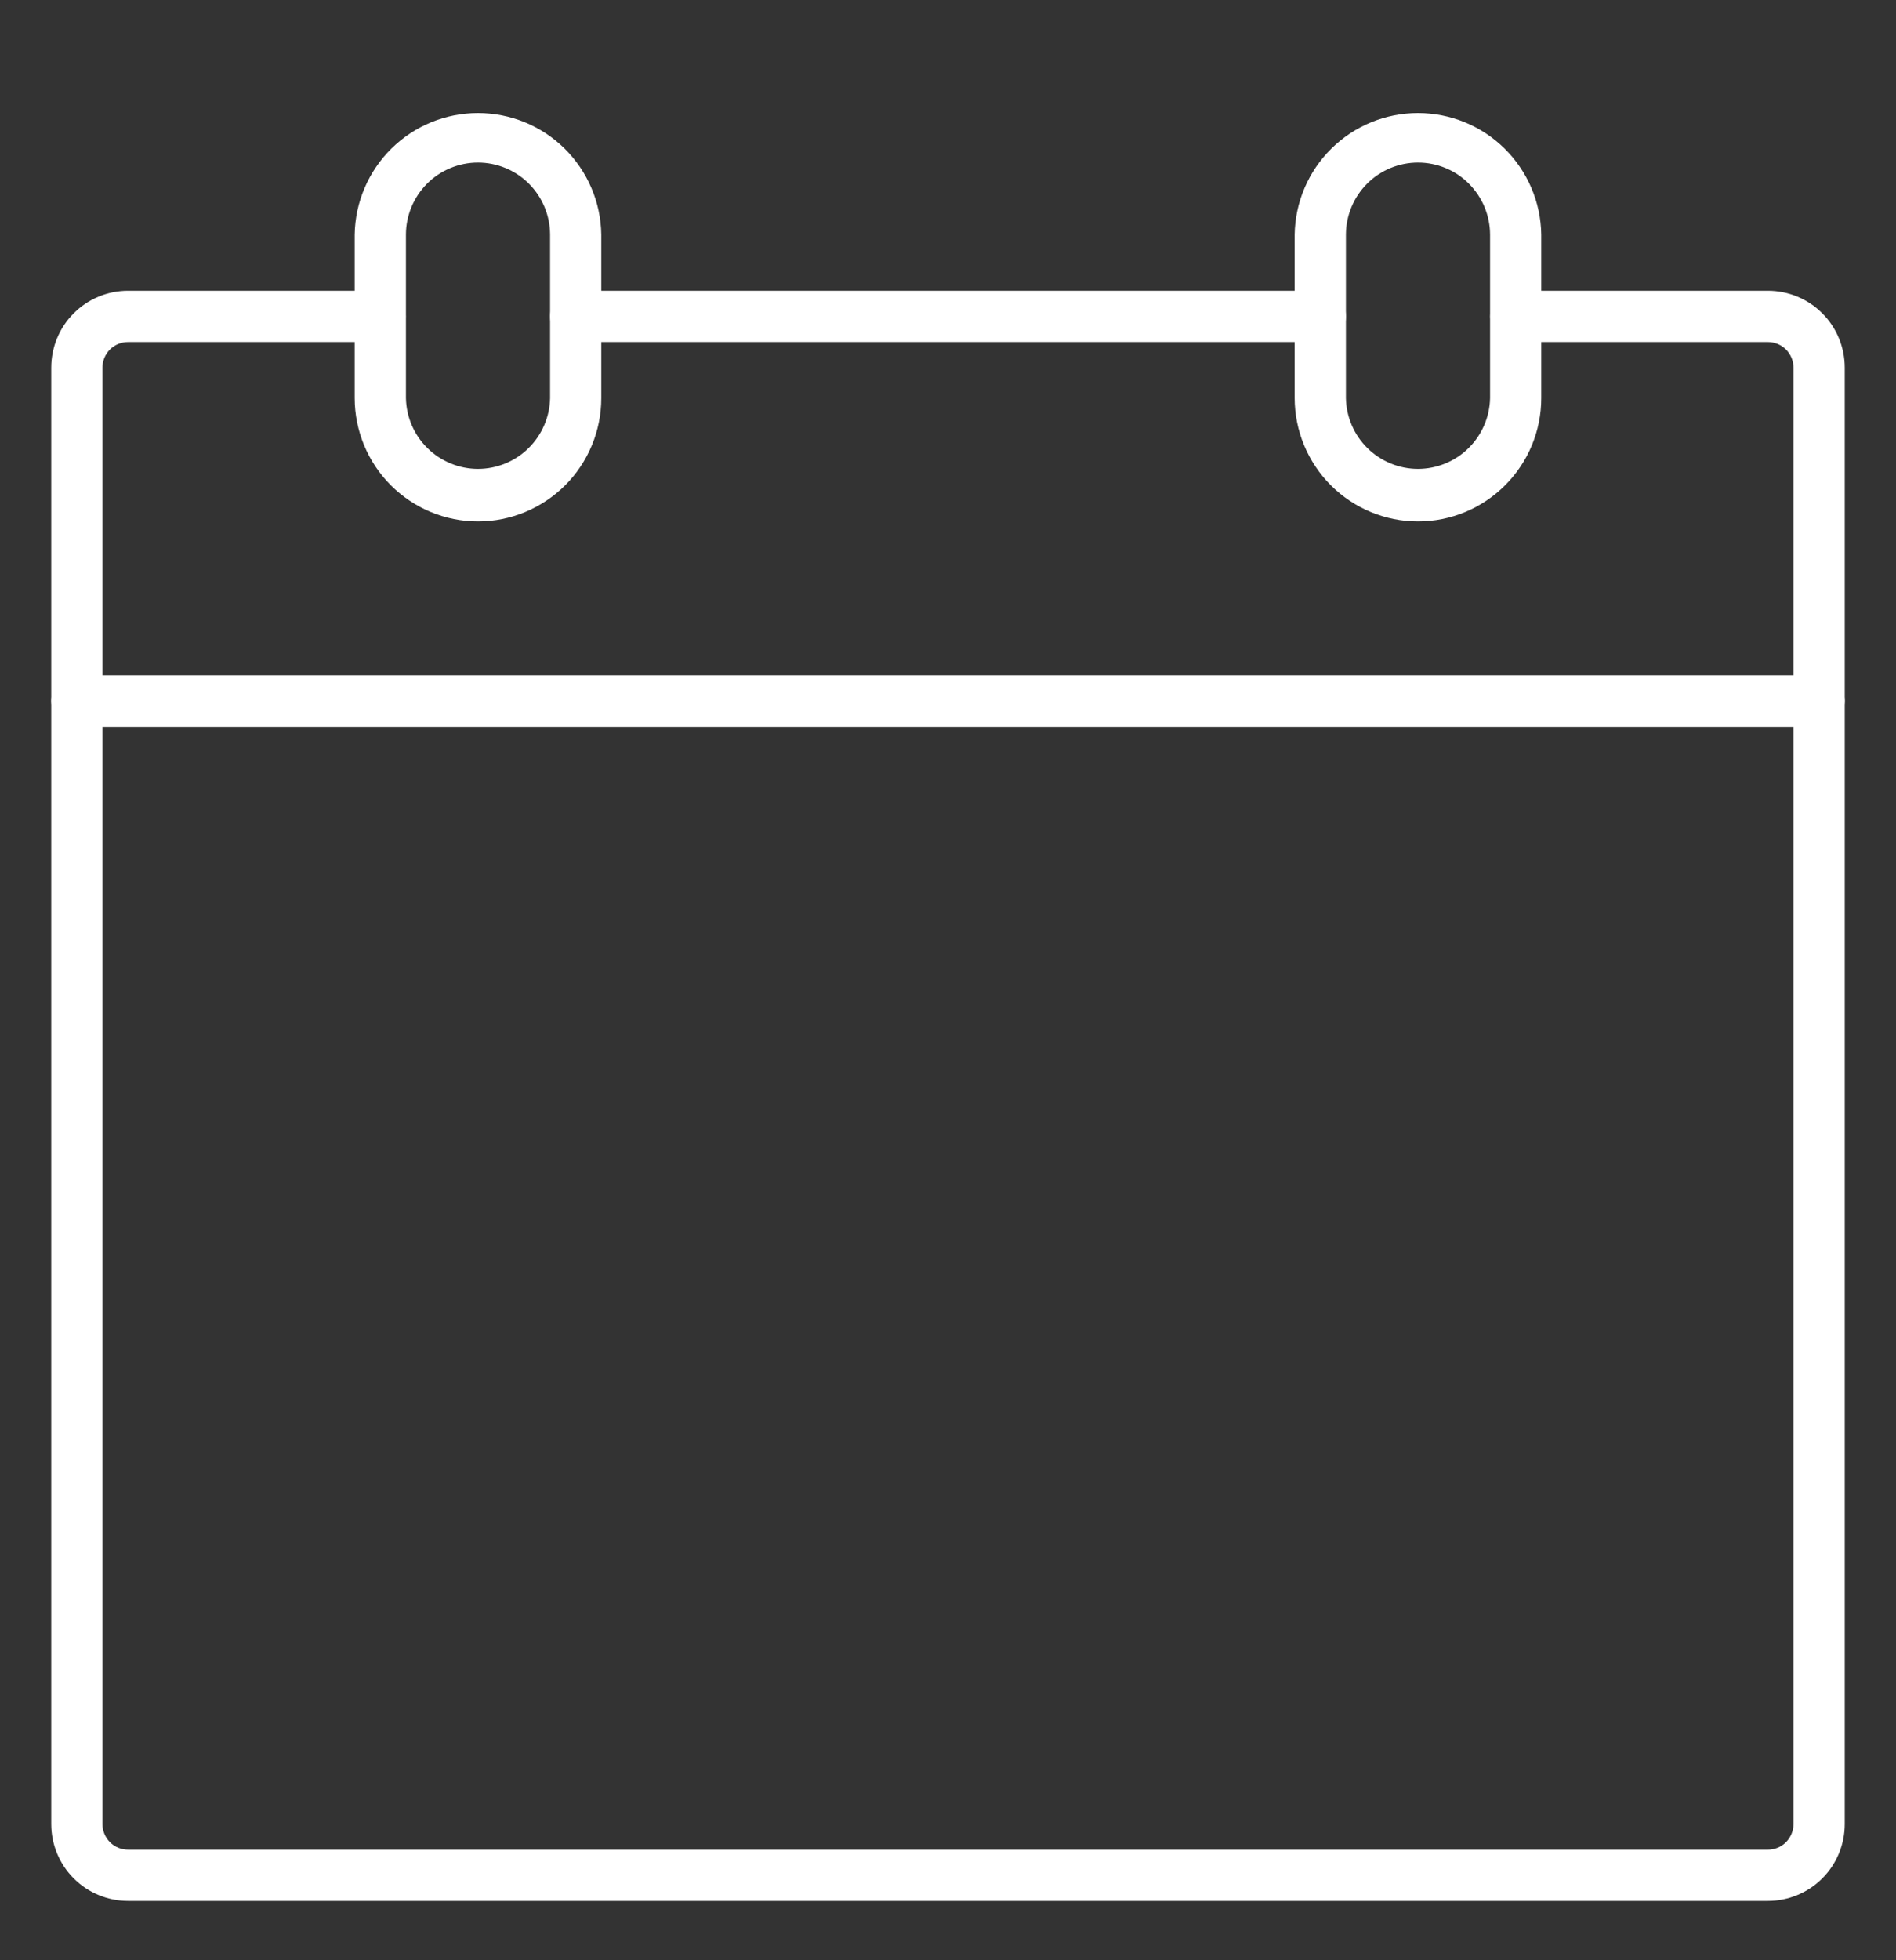 <svg width="30" height="31" viewBox="0 0 30 31" fill="none" xmlns="http://www.w3.org/2000/svg">
<rect x="0" y="0" width="30" height="31" fill="#333333" stroke="none"/>
<g clip-path="url(#clip0)">
<path d="M27.973 30.062H2.027C1.704 30.062 1.395 29.934 1.167 29.706C0.939 29.478 0.811 29.169 0.811 28.846V11.084C0.811 10.977 0.853 10.874 0.929 10.798C1.005 10.722 1.108 10.679 1.216 10.679H28.784C28.891 10.679 28.994 10.722 29.07 10.798C29.146 10.874 29.189 10.977 29.189 11.084V28.846C29.189 29.169 29.061 29.478 28.833 29.706C28.605 29.934 28.295 30.062 27.973 30.062ZM1.621 11.49V28.846C1.621 28.953 1.664 29.056 1.74 29.133C1.816 29.209 1.919 29.251 2.027 29.251H27.973C28.08 29.251 28.183 29.209 28.259 29.133C28.335 29.056 28.378 28.953 28.378 28.846V11.49H1.621Z" fill="white"/>
<path d="M28.784 11.49H1.216C1.108 11.49 1.005 11.447 0.929 11.371C0.853 11.295 0.811 11.192 0.811 11.084V5.814C0.811 5.491 0.939 5.182 1.167 4.954C1.395 4.726 1.704 4.598 2.027 4.598H6.016C6.123 4.598 6.227 4.64 6.303 4.716C6.379 4.792 6.421 4.896 6.421 5.003C6.421 5.111 6.379 5.214 6.303 5.29C6.227 5.366 6.123 5.409 6.016 5.409H2.027C1.919 5.409 1.816 5.451 1.74 5.527C1.664 5.603 1.621 5.706 1.621 5.814V10.679H28.378V5.814C28.378 5.706 28.335 5.603 28.259 5.527C28.183 5.451 28.08 5.409 27.973 5.409H23.983C23.876 5.409 23.773 5.366 23.697 5.29C23.621 5.214 23.578 5.111 23.578 5.003C23.578 4.896 23.621 4.792 23.697 4.716C23.773 4.64 23.876 4.598 23.983 4.598H27.973C28.295 4.598 28.605 4.726 28.833 4.954C29.061 5.182 29.189 5.491 29.189 5.814V11.084C29.189 11.192 29.146 11.295 29.07 11.371C28.994 11.447 28.891 11.49 28.784 11.49Z" fill="white"/>
<path d="M20.891 5.409H9.11C9.002 5.409 8.899 5.366 8.823 5.29C8.747 5.214 8.704 5.111 8.704 5.003C8.704 4.896 8.747 4.792 8.823 4.716C8.899 4.64 9.002 4.598 9.11 4.598H20.891C20.998 4.598 21.101 4.64 21.177 4.716C21.253 4.792 21.296 4.896 21.296 5.003C21.296 5.111 21.253 5.214 21.177 5.29C21.101 5.366 20.998 5.409 20.891 5.409Z" fill="white"/>
<path d="M22.437 8.246C21.919 8.246 21.423 8.04 21.058 7.675C20.692 7.309 20.486 6.813 20.485 6.296V3.711C20.493 3.198 20.701 2.709 21.067 2.349C21.432 1.989 21.924 1.788 22.436 1.788C22.949 1.788 23.441 1.989 23.806 2.349C24.171 2.709 24.38 3.198 24.387 3.711V6.296C24.387 6.813 24.181 7.309 23.815 7.674C23.45 8.04 22.954 8.246 22.437 8.246ZM22.437 2.571C22.134 2.571 21.845 2.691 21.631 2.905C21.417 3.119 21.297 3.409 21.296 3.711V6.296C21.302 6.594 21.424 6.879 21.638 7.088C21.851 7.297 22.138 7.415 22.436 7.415C22.735 7.415 23.022 7.297 23.235 7.088C23.448 6.879 23.571 6.594 23.577 6.296V3.711C23.576 3.409 23.456 3.119 23.242 2.905C23.029 2.691 22.739 2.571 22.437 2.571Z" fill="white"/>
<path d="M7.563 8.246C7.046 8.246 6.55 8.04 6.184 7.674C5.819 7.309 5.613 6.813 5.612 6.296V3.711C5.62 3.198 5.829 2.709 6.194 2.349C6.559 1.989 7.051 1.788 7.563 1.788C8.076 1.788 8.568 1.989 8.933 2.349C9.298 2.709 9.507 3.198 9.514 3.711V6.296C9.514 6.813 9.308 7.309 8.942 7.675C8.576 8.04 8.08 8.246 7.563 8.246ZM7.563 2.571C7.261 2.571 6.971 2.691 6.757 2.905C6.544 3.119 6.423 3.409 6.423 3.711V6.296C6.429 6.594 6.551 6.879 6.765 7.088C6.978 7.297 7.265 7.415 7.563 7.415C7.862 7.415 8.149 7.297 8.362 7.088C8.575 6.879 8.698 6.594 8.704 6.296V3.711C8.703 3.409 8.583 3.119 8.369 2.905C8.155 2.691 7.865 2.571 7.563 2.571Z" fill="white"/>
</g>
<defs>
<clipPath id="clip0">
<rect width="30" height="30" fill="white" transform="translate(0 0.949)"/>
</clipPath>
</defs>
</svg>
